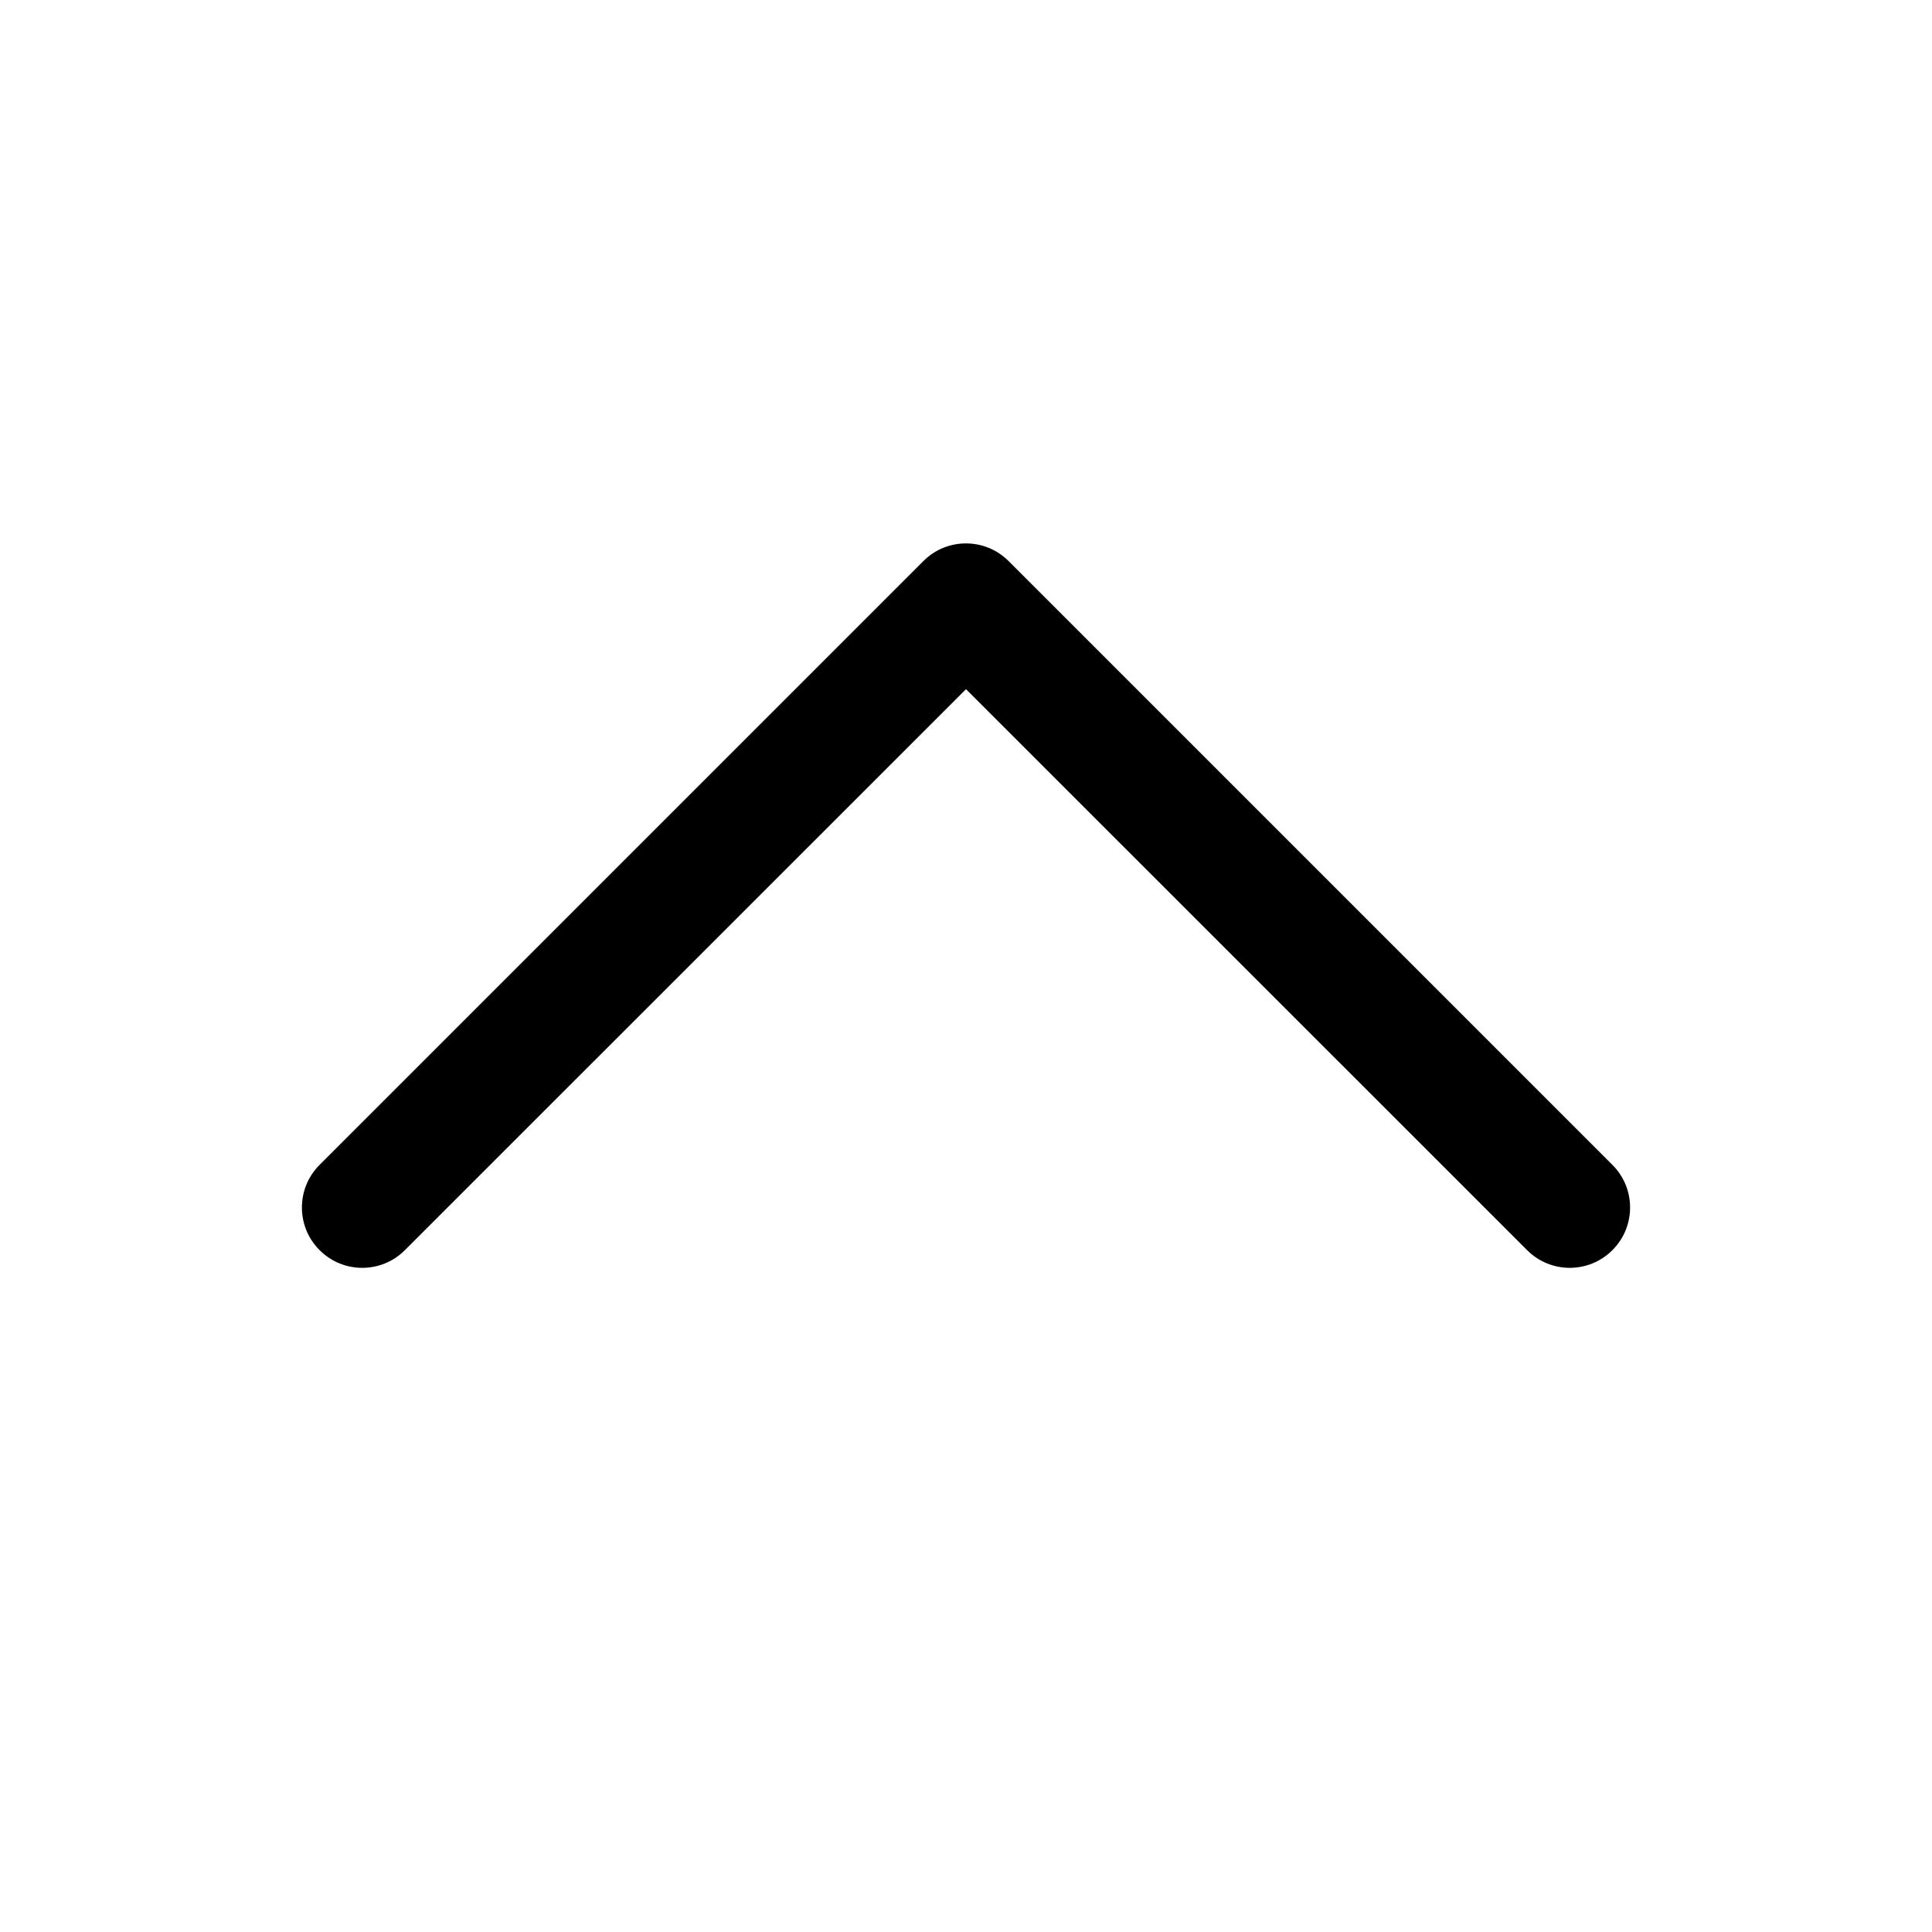 <svg width="14" height="14" viewBox="0 0 14 14" fill="none" xmlns="http://www.w3.org/2000/svg">
<g id="Phosphor Icons Regular / CaretDown">
<path id="Vector (Stroke)" fill-rule="evenodd" clip-rule="evenodd" d="M11.684 9.059C11.514 9.23 11.236 9.23 11.066 9.059L7 4.994L2.934 9.059C2.764 9.23 2.486 9.23 2.316 9.059C2.145 8.889 2.145 8.611 2.316 8.441L6.691 4.066C6.861 3.895 7.138 3.895 7.309 4.066L11.684 8.441C11.855 8.611 11.855 8.889 11.684 9.059Z" fill="black"/>
</g>
</svg>
